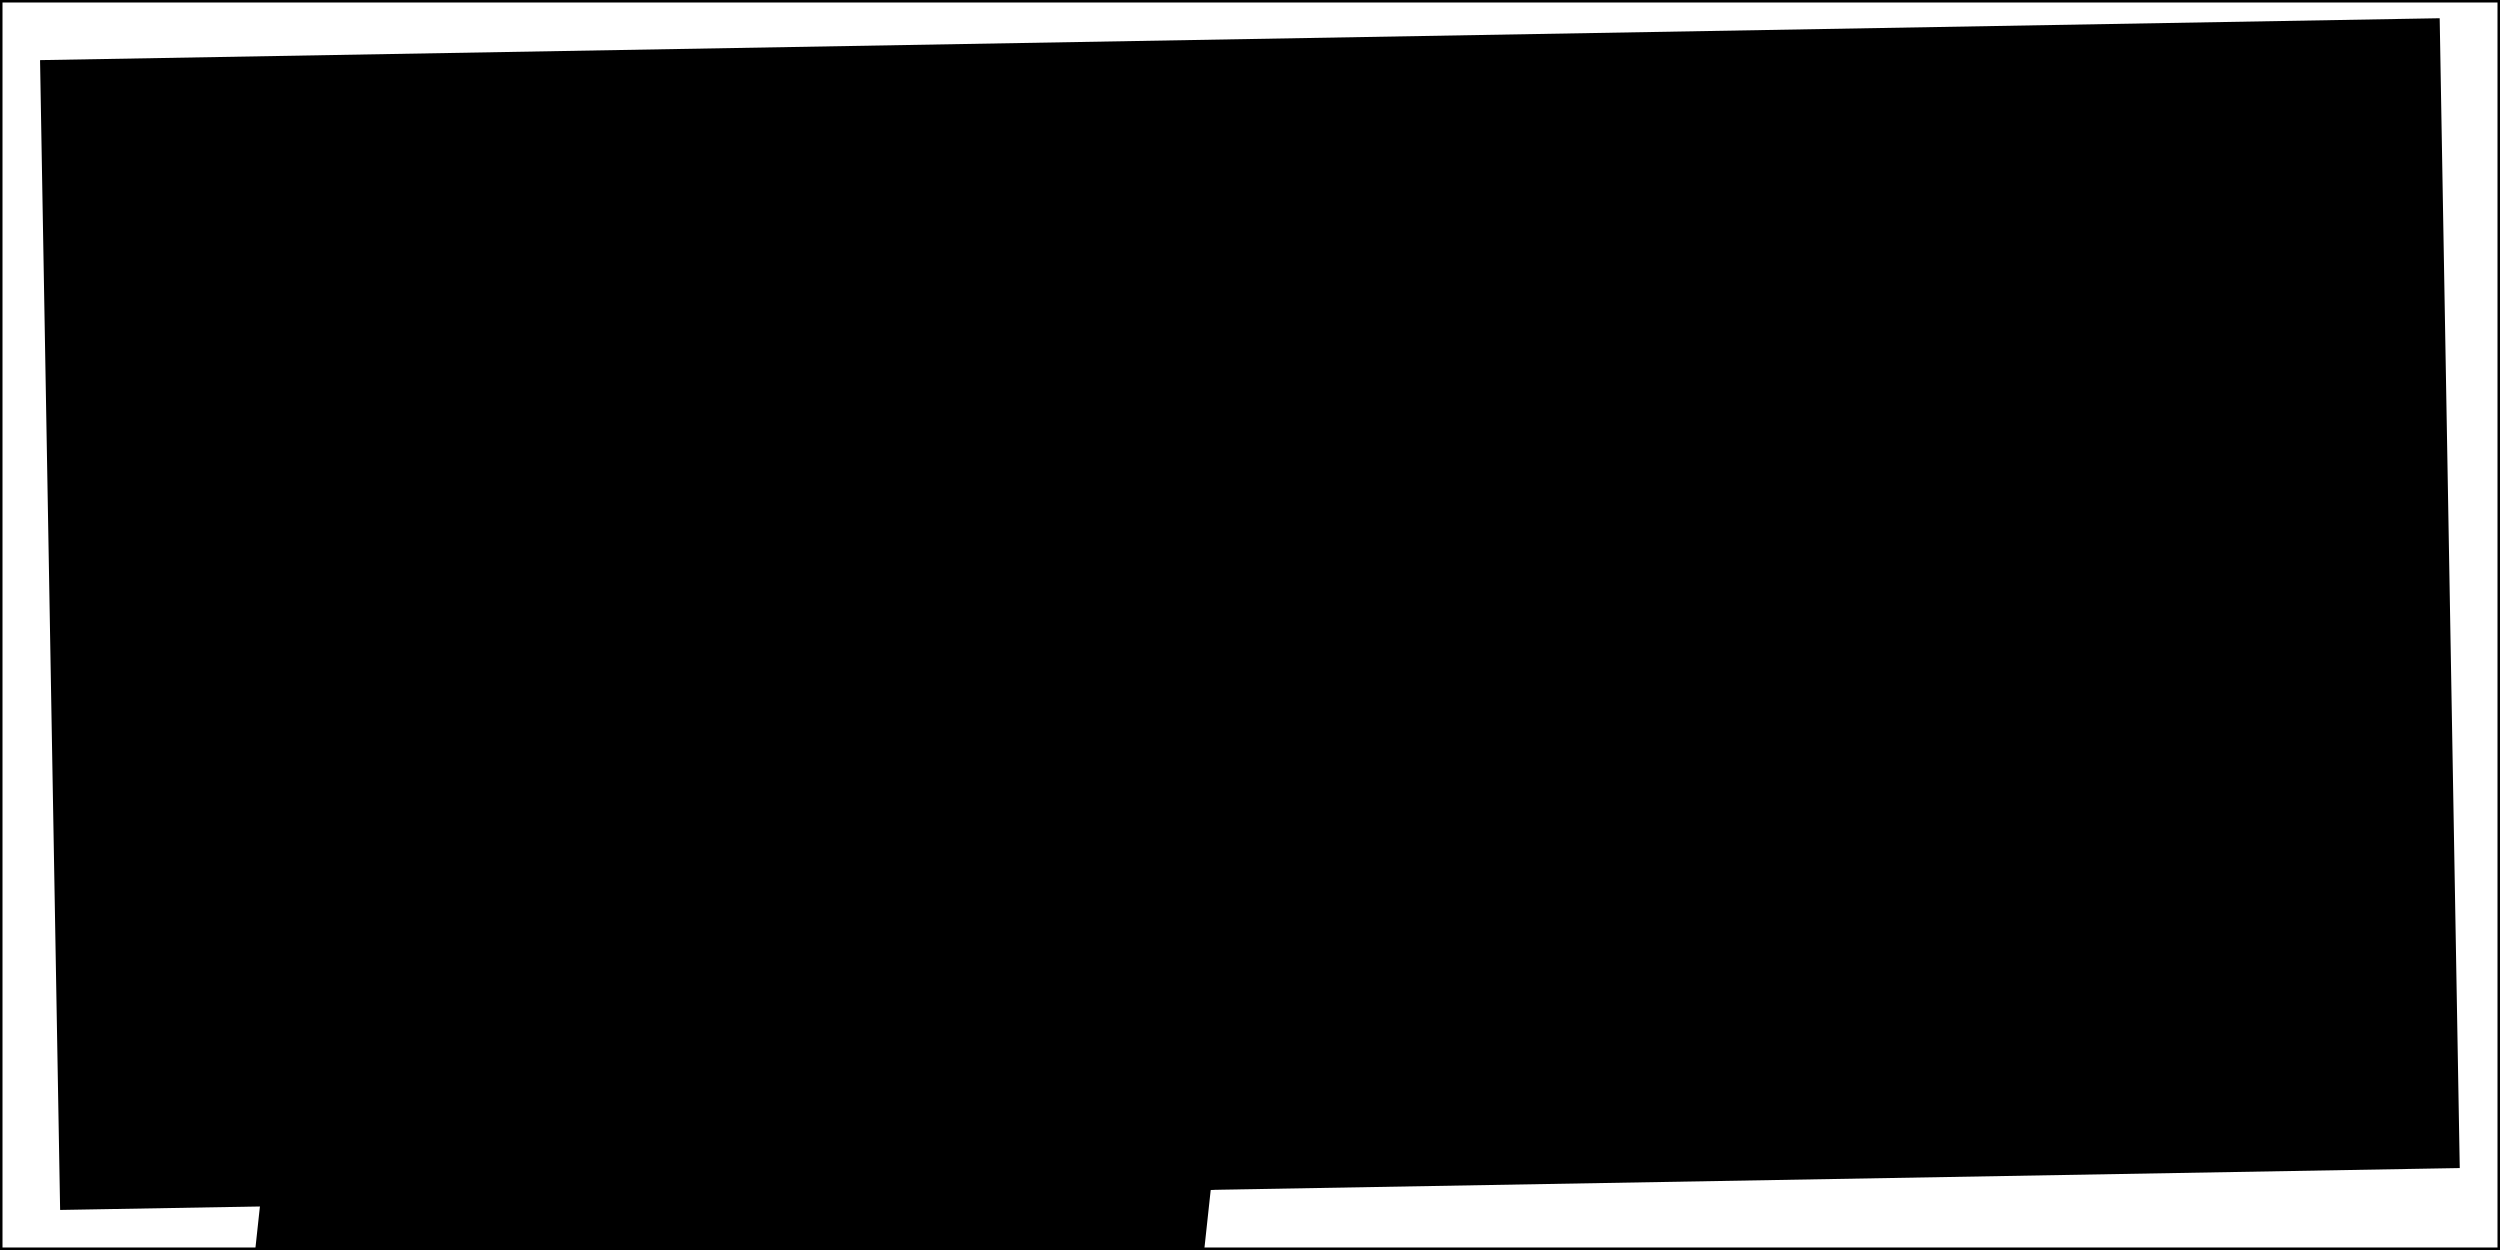 <svg xmlns="http://www.w3.org/2000/svg" width="2000" height="1000" ><rect width="1920" height="920" x="40" y="40" transform="rotate(-1 500 500) " fill="rgb(138, 79, 164" ></rect><rect width="2000" height="1000" stroke="black" stroke-width="4px" fill="transparent" ></rect><g transform="rotate(1 500 500) skewX(-7) " ><circle cx="1449" cy="298" r="13" fill="rgb(17, 57, 95" ></circle><g transform="rotate(-7 500 500) skewX(-7) " ><circle cx="1382" cy="328" r="63" fill="rgb(156, 57, 142" ></circle><g transform="rotate(-7 500 500) skewX(5) " ><rect width="814" height="562" x="615" y="527" rx="2" fill="rgb(12, 123, 161" ></rect><g transform="rotate(5 500 500) skewX(4) " ><circle cx="1046" cy="411" r="54" fill="rgb(59, 180, 83" ></circle><g transform="rotate(4 500 500) skewX(-5) " ><rect width="748" height="1595" x="349" y="465" rx="2" fill="rgb(195, 35, 73" ></rect></g></g></g></g></g></svg>
